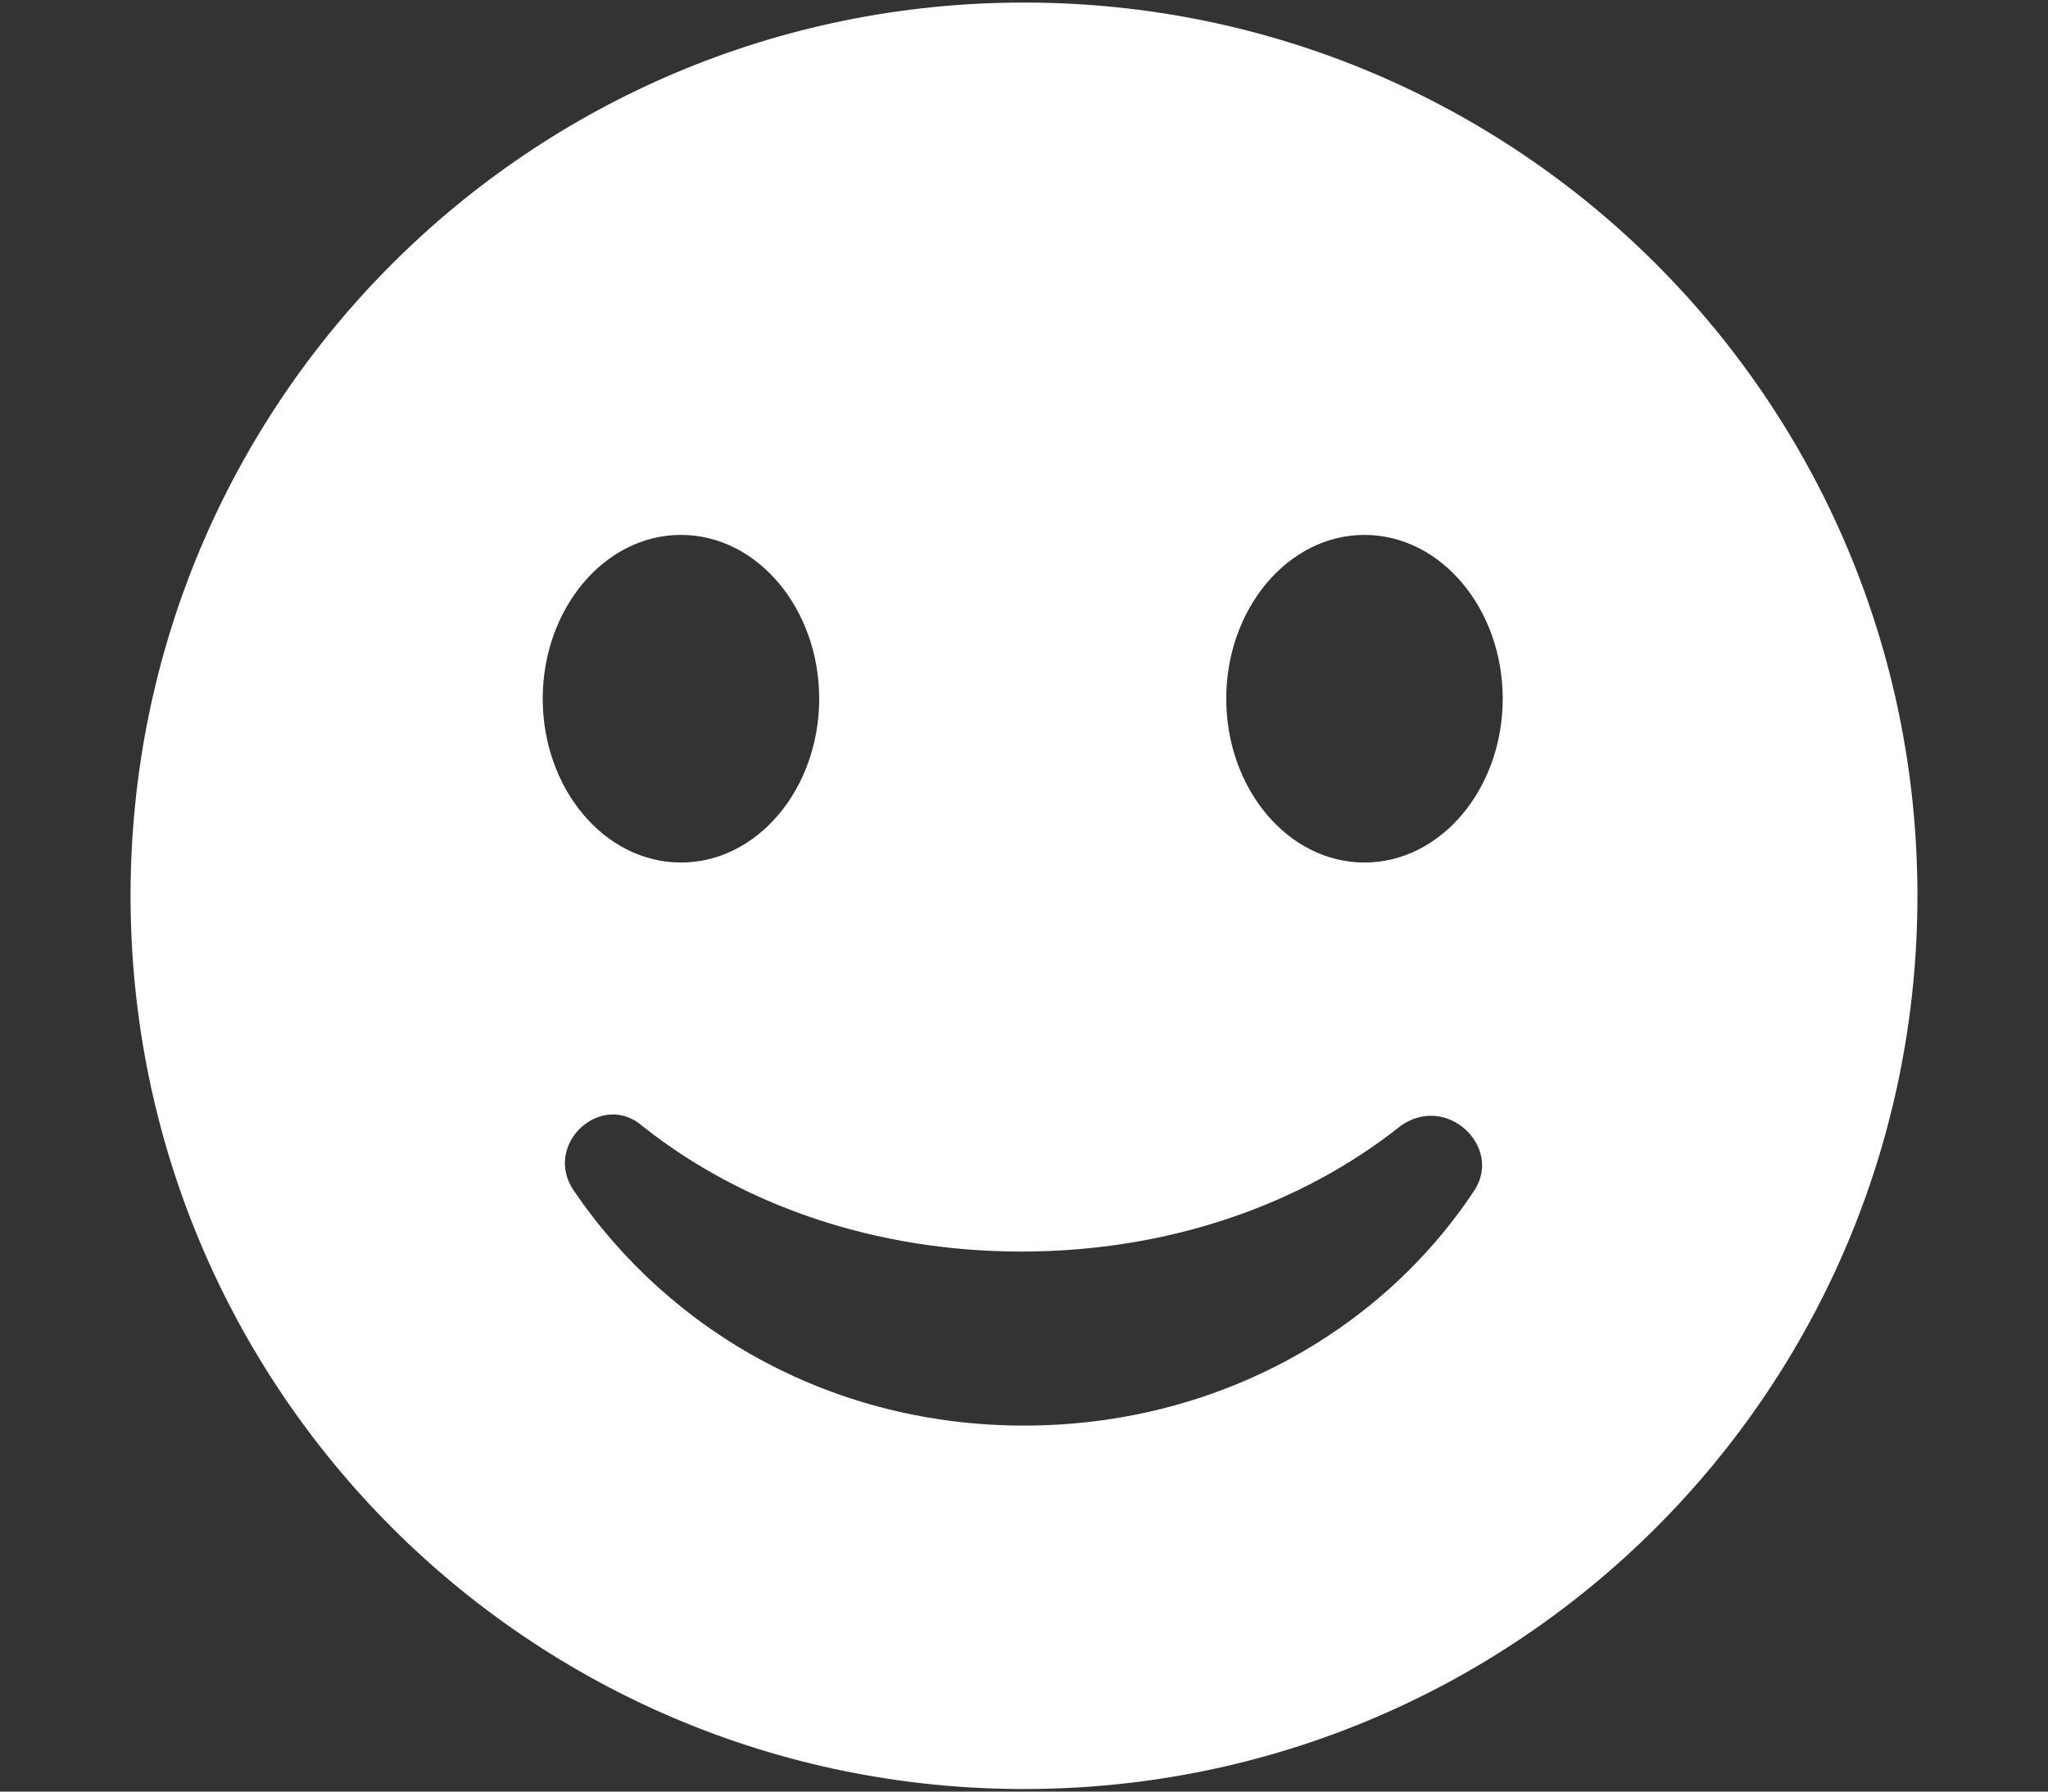 <?xml version="1.0" encoding="utf-8"?>
<!-- Generator: Adobe Illustrator 27.0.0, SVG Export Plug-In . SVG Version: 6.00 Build 0)  -->
<svg version="1.1" id="Layer_1" xmlns="http://www.w3.org/2000/svg" xmlns:xlink="http://www.w3.org/1999/xlink" x="0px" y="0px"
	 viewBox="0 0 80 70" style="enable-background:new 0 0 80 70;" xml:space="preserve">
<rect x="0" y="0" width="80" height="70" fill="#333333" stroke="none"/>
<style type="text/css">
	.st0{fill:#FFFFFF;}
</style>
<path class="st0" d="M40,0.1C20.7,0.1,5.1,15.7,5.1,35S20.7,69.9,40,69.9c19.3,0,34.9-15.6,34.9-34.9S59.3,0.1,40,0.1z M26.6,20.9
	c3,0,5.4,2.9,5.4,6.4s-2.4,6.4-5.4,6.4s-5.4-2.9-5.4-6.4S23.6,20.9,26.6,20.9z M57.6,46.5c-3.7,5.6-10.2,9.2-17.6,9.2
	c-7.4,0-13.8-3.6-17.6-9.2c-1.2-1.8,1.1-3.9,2.7-2.5c3.9,3.1,9.1,4.9,14.8,4.9c5.7,0,10.9-1.8,14.8-4.9
	C56.5,42.7,58.7,44.8,57.6,46.5z M53.3,33.7c-3,0-5.4-2.9-5.4-6.4s2.4-6.4,5.4-6.4c3,0,5.4,2.9,5.4,6.4S56.3,33.7,53.3,33.7z"/>
</svg>

